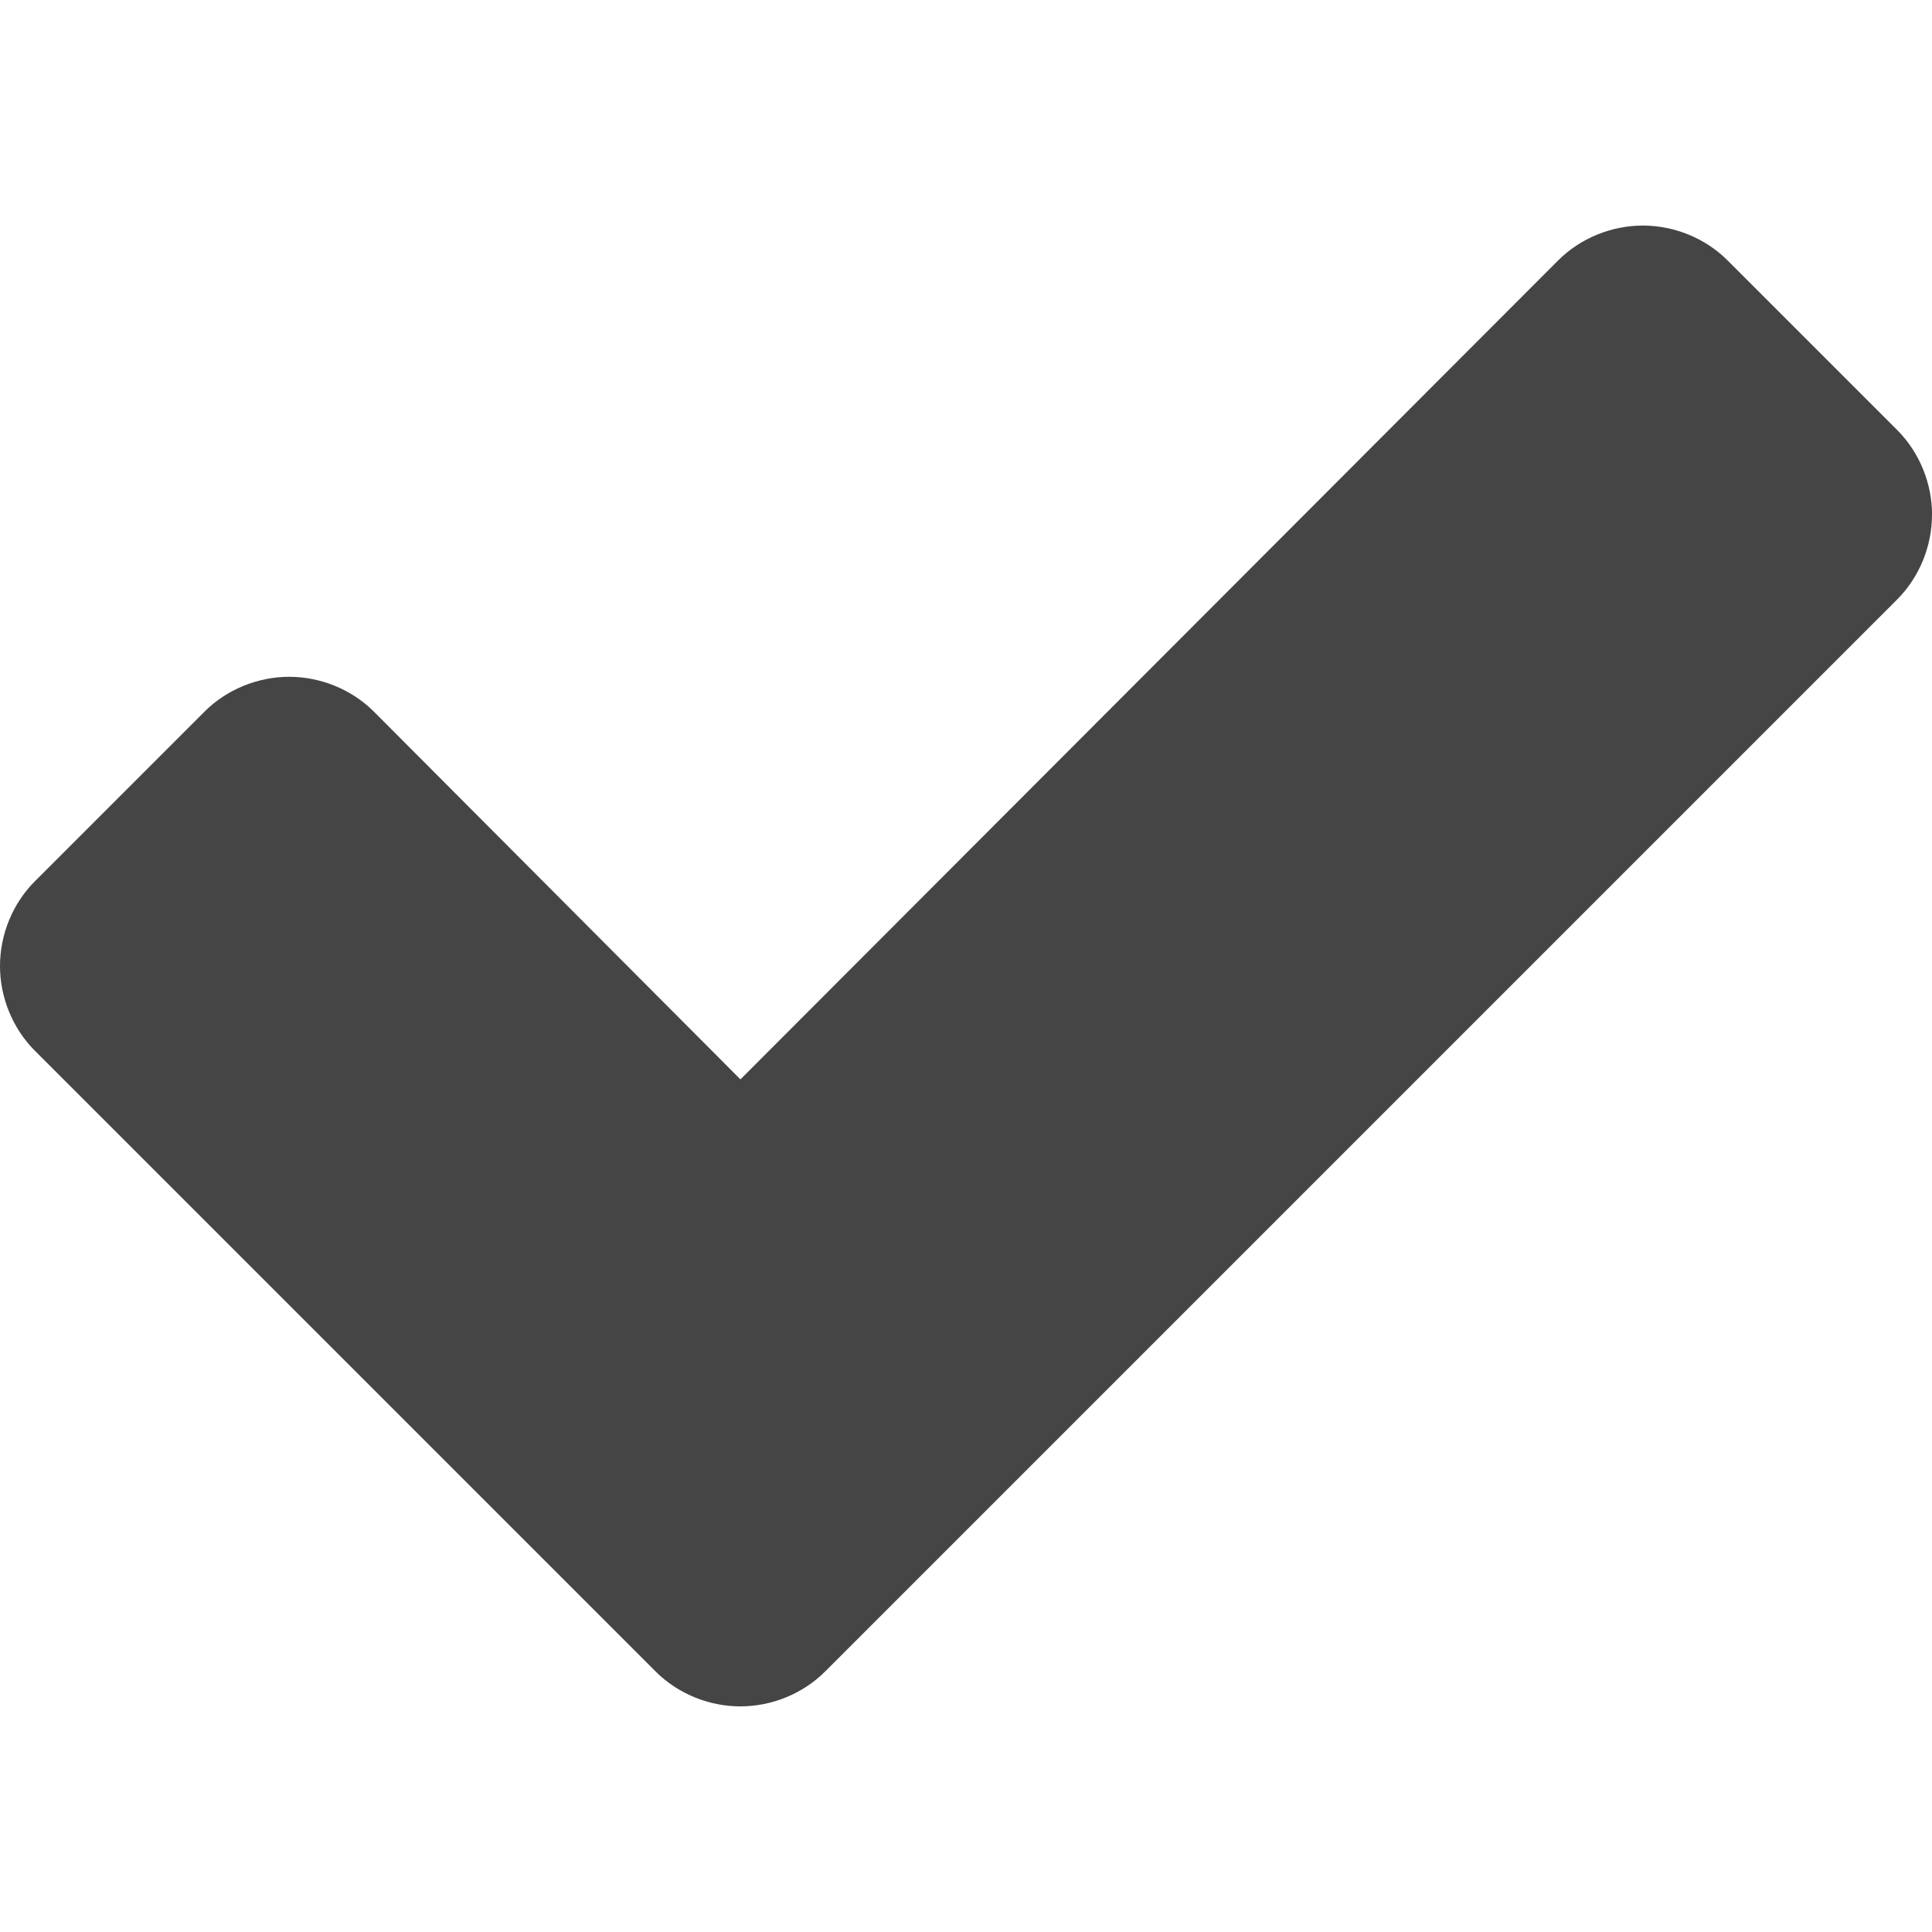 <!-- Generated by IcoMoon.io -->
<svg version="1.1" xmlns="http://www.w3.org/2000/svg" width="32" height="32" viewBox="0 0 32 32">
<title>flgFatta</title>
<path fill="#464545" d="M32 8.526c0 0.516-0.206 1.032-0.578 1.404l-17.755 17.755c-0.372 0.372-0.888 0.578-1.404 0.578s-1.032-0.206-1.404-0.578l-10.281-10.281c-0.372-0.372-0.578-0.888-0.578-1.404s0.206-1.032 0.578-1.404l2.808-2.808c0.372-0.372 0.888-0.578 1.404-0.578s1.032 0.206 1.404 0.578l6.070 6.090 13.543-13.564c0.372-0.372 0.888-0.578 1.404-0.578s1.032 0.206 1.404 0.578l2.808 2.808c0.372 0.372 0.578 0.888 0.578 1.404z"></path>
</svg>
